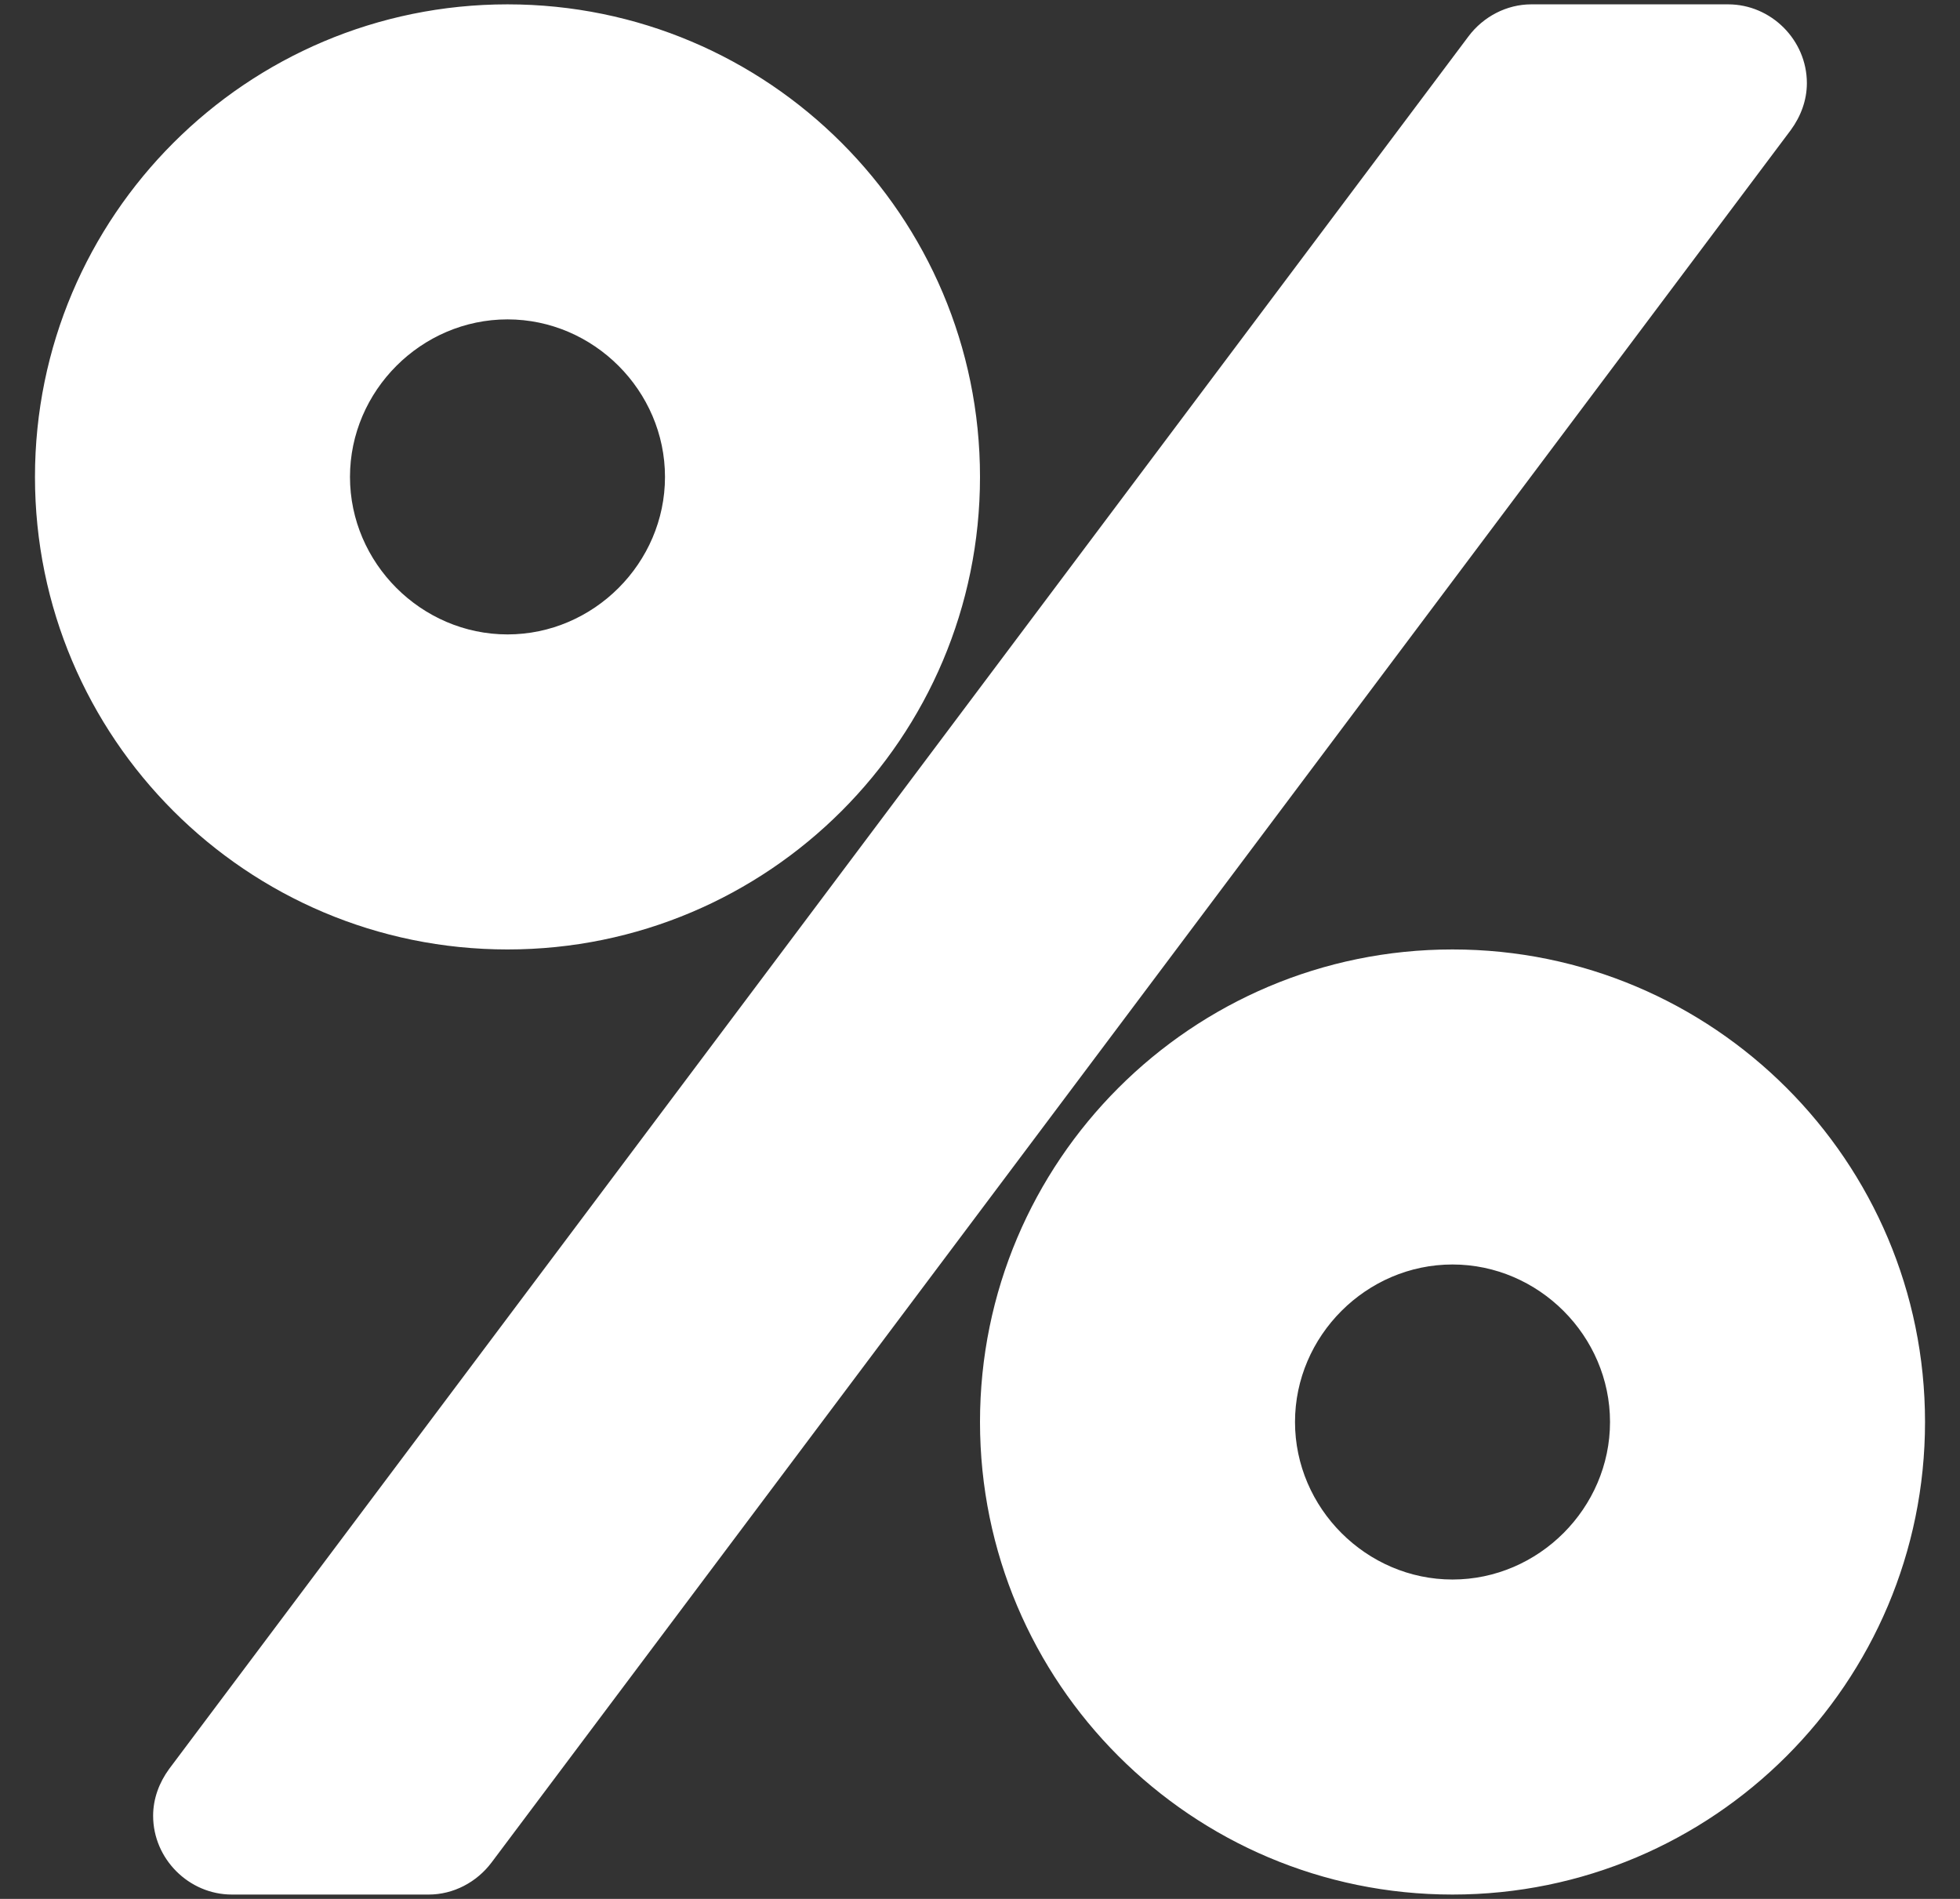 <svg width="32" height="31" viewBox="0 0 32 31" fill="none" xmlns="http://www.w3.org/2000/svg">
<rect x="0" y="0" width="32" height="31" fill="#333333" stroke="none"/>
<path d="M26.286 23.214C26.286 24.62 25.12 25.786 23.714 25.786C22.308 25.786 21.143 24.62 21.143 23.214C21.143 21.808 22.308 20.643 23.714 20.643C25.12 20.643 26.286 21.808 26.286 23.214ZM10.857 7.786C10.857 9.192 9.692 10.357 8.286 10.357C6.879 10.357 5.714 9.192 5.714 7.786C5.714 6.379 6.879 5.214 8.286 5.214C9.692 5.214 10.857 6.379 10.857 7.786ZM31.429 23.214C31.429 18.955 27.973 15.5 23.714 15.5C19.455 15.5 16 18.955 16 23.214C16 27.473 19.455 30.929 23.714 30.929C27.973 30.929 31.429 27.473 31.429 23.214ZM29.5 1.357C29.5 0.654 28.917 0.071 28.214 0.071H25C24.598 0.071 24.216 0.272 23.975 0.594L2.761 28.879C2.6 29.1 2.5 29.362 2.5 29.643C2.5 30.346 3.083 30.929 3.786 30.929H7C7.402 30.929 7.783 30.728 8.025 30.406L29.239 2.121C29.4 1.9 29.5 1.638 29.5 1.357ZM16 7.786C16 3.527 12.545 0.071 8.286 0.071C4.027 0.071 0.571 3.527 0.571 7.786C0.571 12.045 4.027 15.5 8.286 15.5C12.545 15.5 16 12.045 16 7.786Z" fill="white"/>
</svg>
